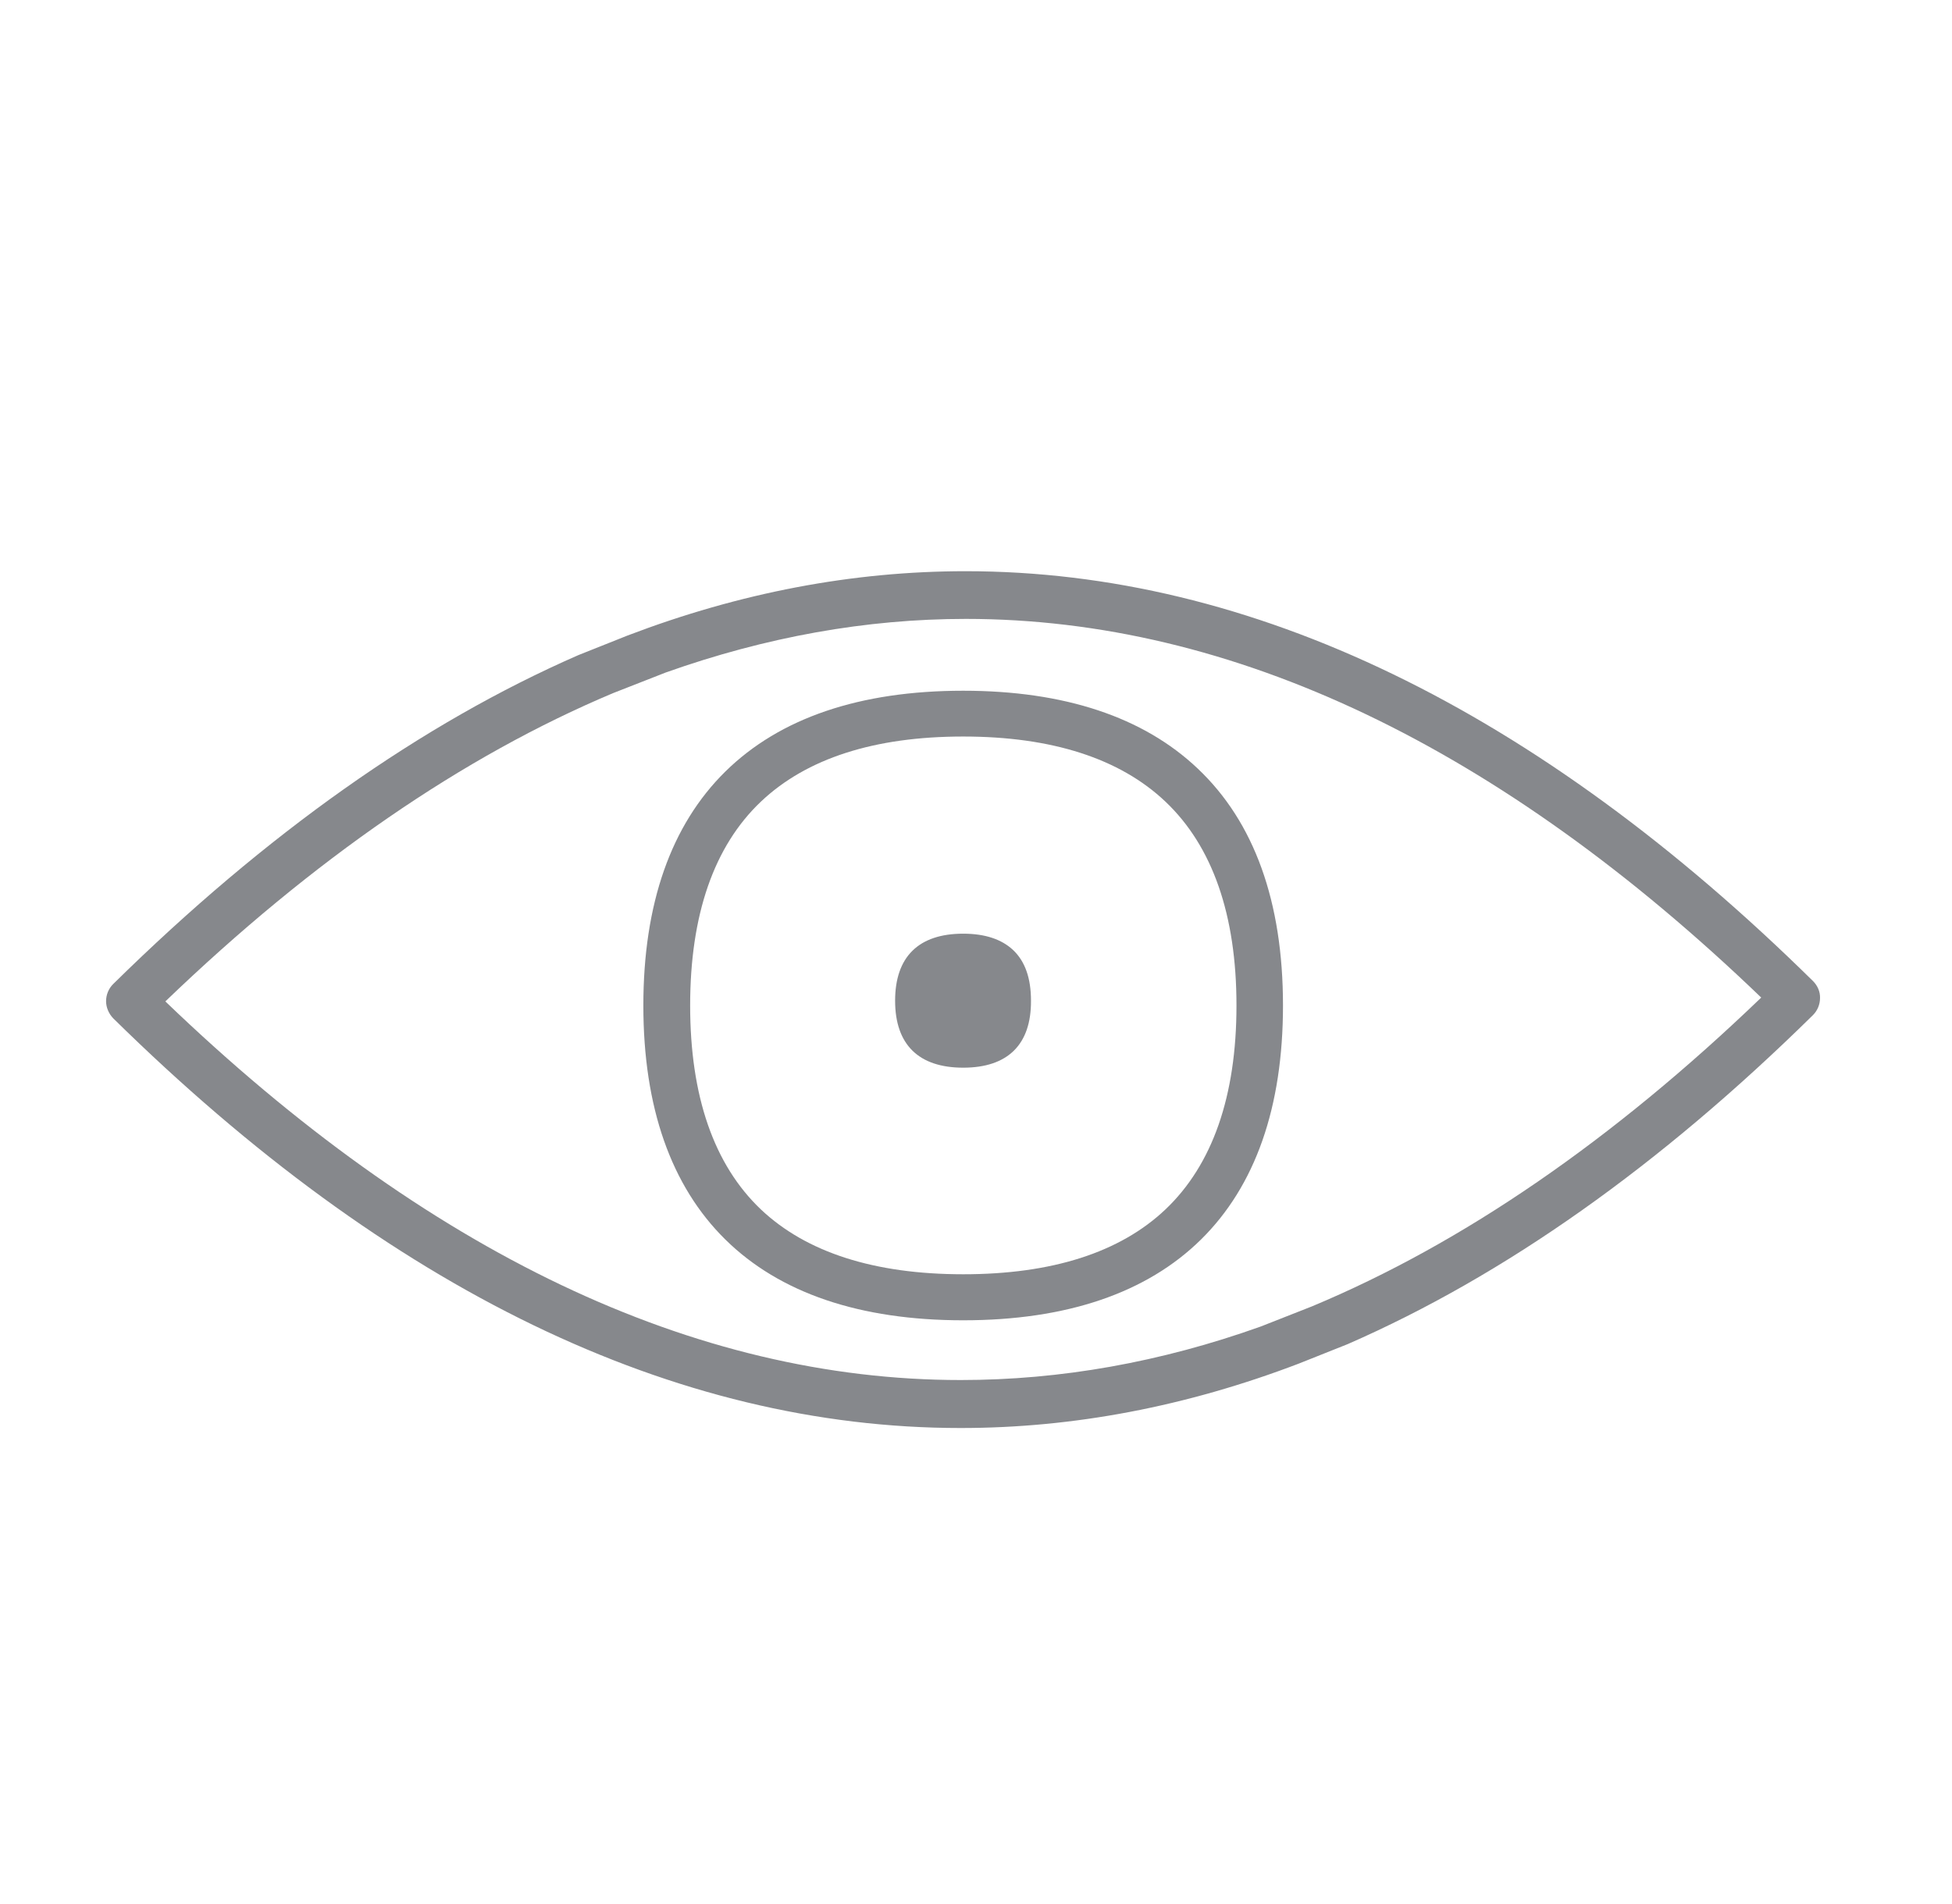 <svg width="41" height="40" viewBox="0 0 41 40" fill="none" xmlns="http://www.w3.org/2000/svg">
<path d="M38.078 20.608C32.277 14.896 26.284 12 20.282 12C17.911 12 15.54 12.451 13.179 13.352L12.15 13.762C8.858 15.2 5.592 17.509 2.377 20.673C2.279 20.77 2.228 20.901 2.228 21.033C2.228 21.165 2.285 21.296 2.377 21.392C8.179 27.104 14.171 30 20.174 30C22.545 30 24.916 29.549 27.277 28.648L28.306 28.238C31.598 26.8 34.864 24.491 38.078 21.327C38.176 21.23 38.228 21.099 38.228 20.967C38.233 20.835 38.176 20.704 38.078 20.608ZM27.56 27.443L26.48 27.868C24.381 28.618 22.278 28.992 20.179 28.992C14.578 28.992 8.961 26.314 3.473 21.038C6.579 18.051 9.722 15.889 12.875 14.562L13.986 14.127C16.085 13.382 18.189 13.002 20.287 13.002C25.888 13.002 31.505 15.681 36.993 20.957C33.876 23.954 30.723 26.122 27.56 27.443Z" fill="#86888C"/>
<path d="M25.158 16.147C24.016 15.063 22.355 14.511 20.231 14.511C18.06 14.511 16.378 15.084 15.236 16.208C14.094 17.332 13.513 18.987 13.513 21.124C13.513 23.261 14.094 24.916 15.236 26.041C16.378 27.165 18.06 27.737 20.231 27.737C22.401 27.737 24.083 27.165 25.225 26.041C26.367 24.916 26.948 23.261 26.948 21.124C26.948 18.947 26.346 17.271 25.158 16.147ZM24.479 25.408C23.523 26.314 22.093 26.77 20.231 26.77C18.363 26.77 16.934 26.309 15.982 25.408C14.995 24.471 14.496 23.028 14.496 21.124C14.496 19.22 14.995 17.777 15.982 16.841C16.939 15.934 18.363 15.473 20.231 15.473C22.093 15.473 23.523 15.934 24.479 16.841C25.467 17.777 25.971 19.22 25.971 21.124C25.971 23.028 25.467 24.471 24.479 25.408Z" fill="#86888C"/>
<path d="M20.231 22.43C19.295 22.43 18.801 21.944 18.801 21.023C18.801 20.101 19.295 19.615 20.231 19.615C20.689 19.615 21.038 19.732 21.28 19.959C21.532 20.198 21.655 20.552 21.655 21.023C21.661 21.944 21.167 22.43 20.231 22.43Z" fill="#86888C"/>
</svg>
